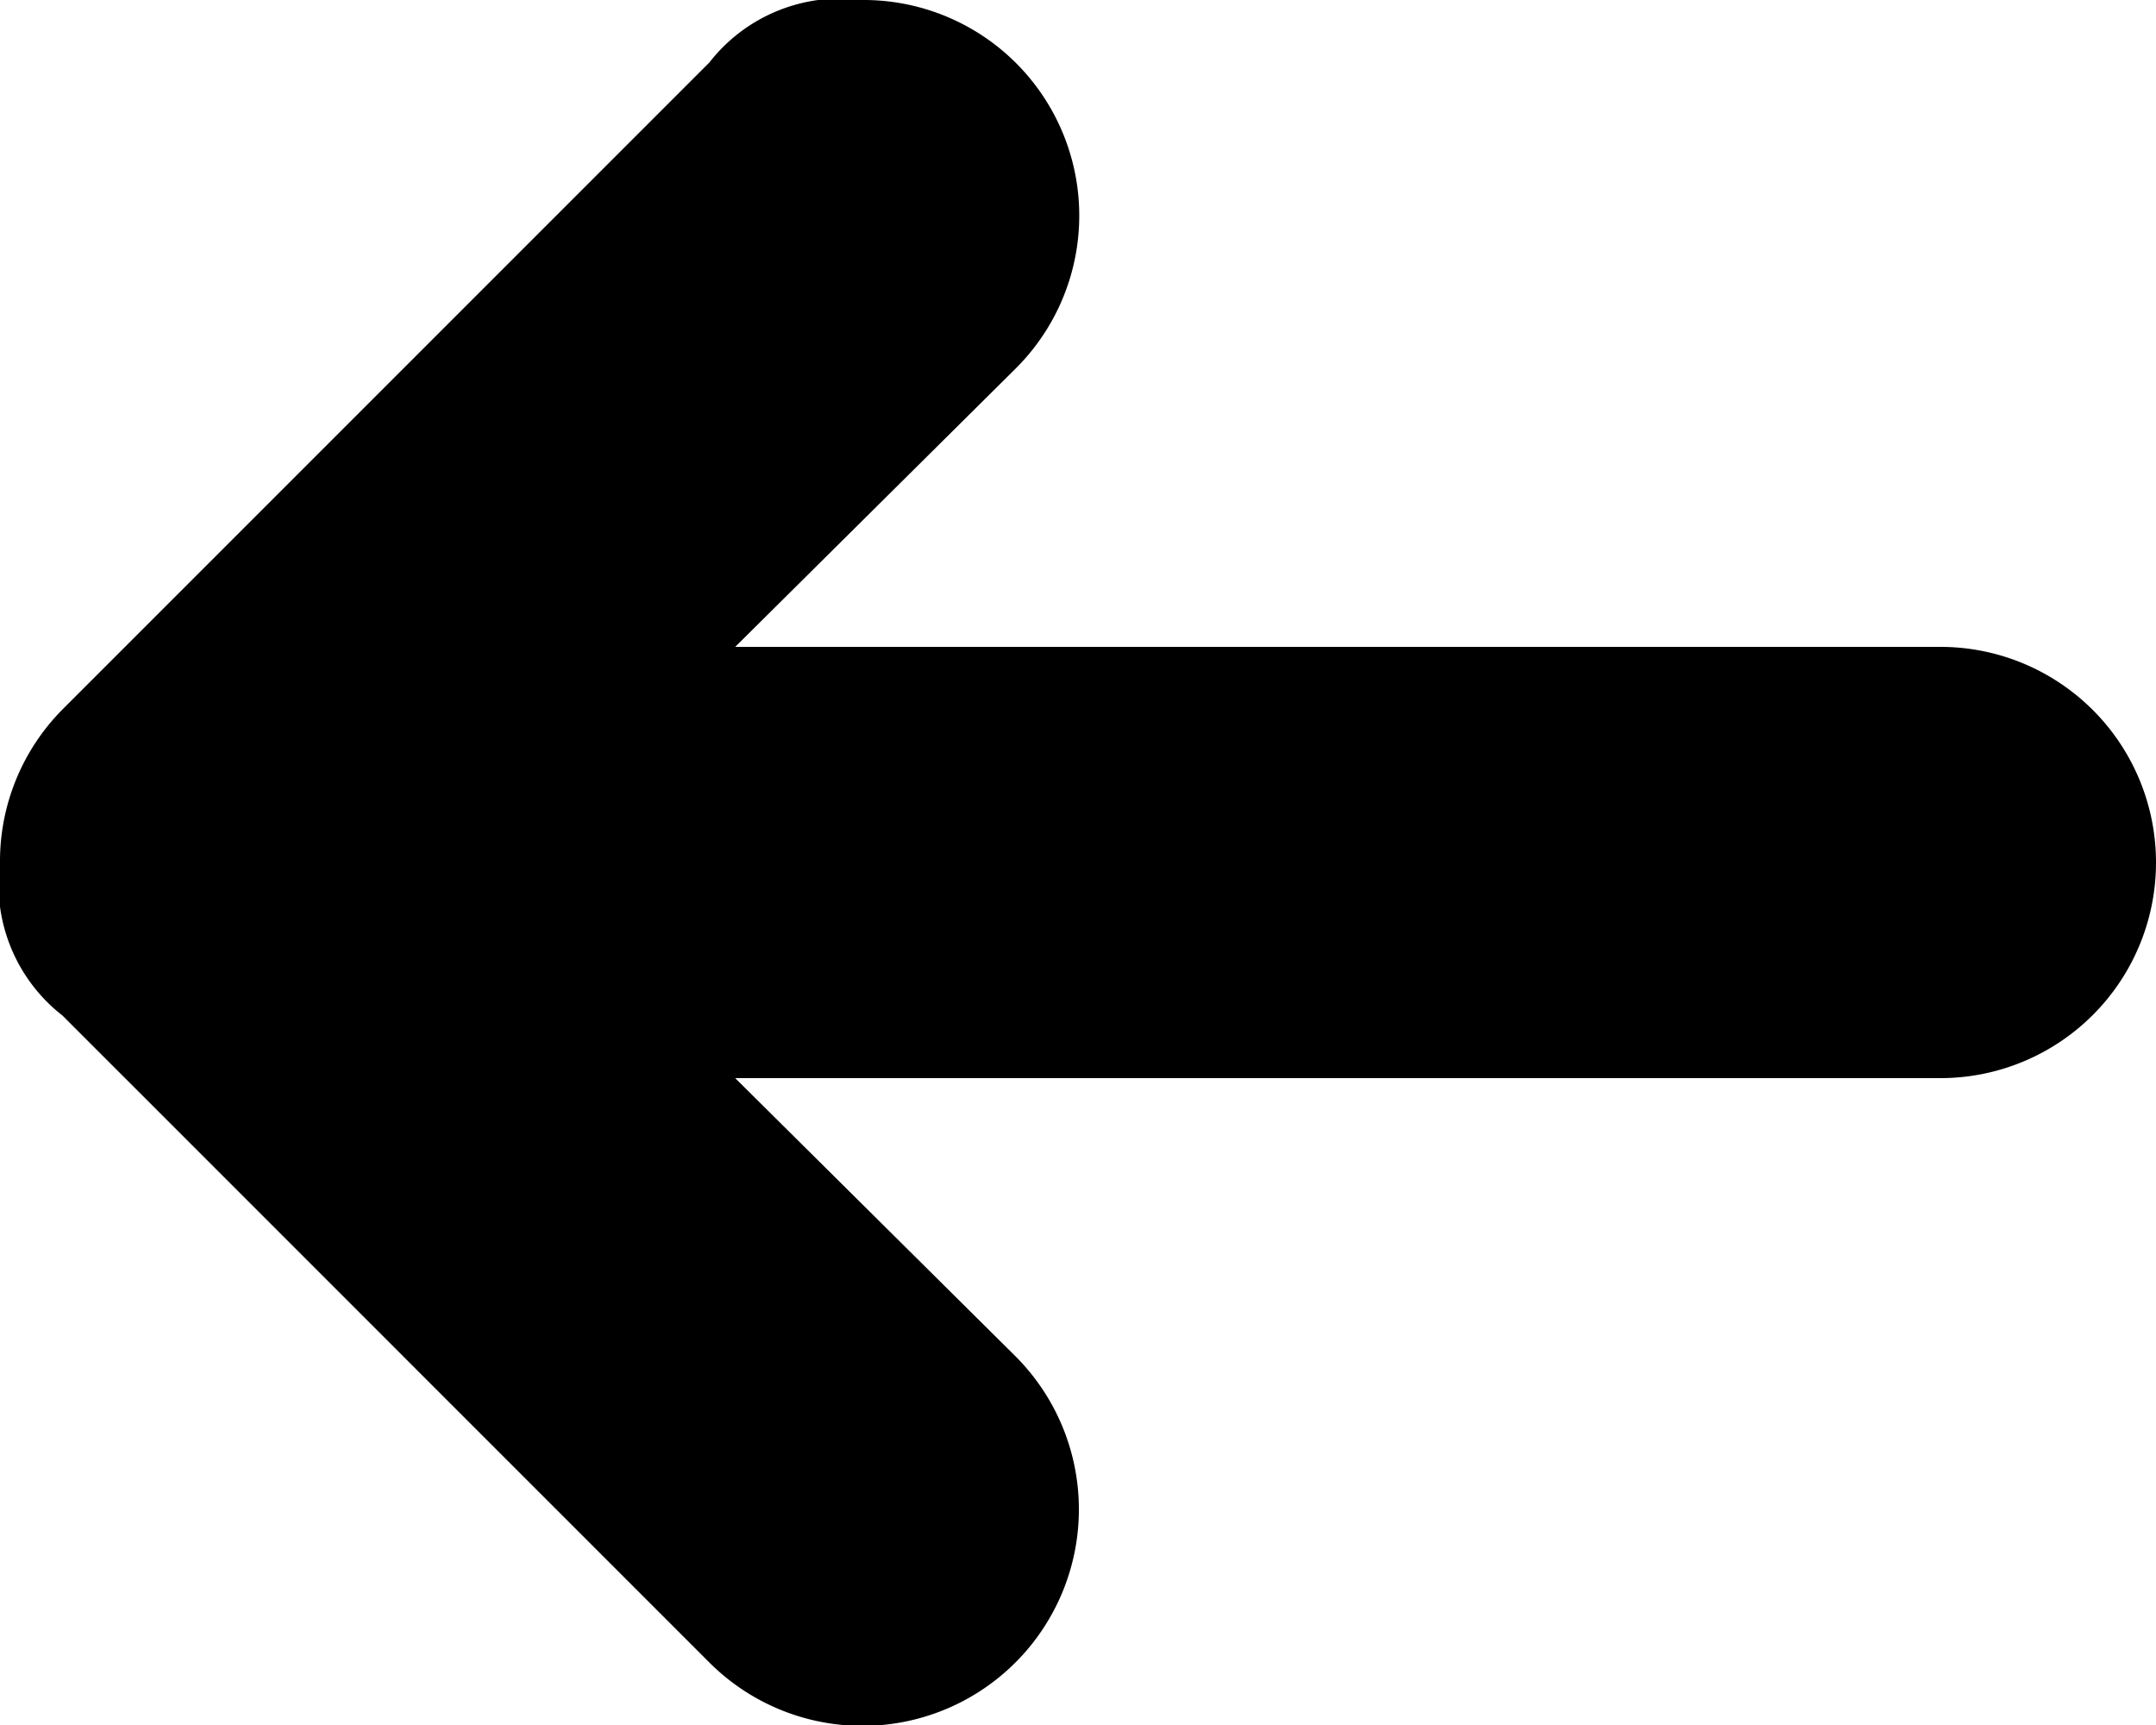 <svg xmlns="http://www.w3.org/2000/svg" viewBox="0 0 10 8">
    <path d="M3.29.29A.77.77,0,0,1,4,0a1,1,0,0,1,.71,1.71L3.41,3H9A1,1,0,0,1,9,5H3.41L4.71,6.29A1,1,0,1,1,3.29,7.71l-3-3A.77.77,0,0,1,0,4a1,1,0,0,1,.29-.71Z"/>
</svg>